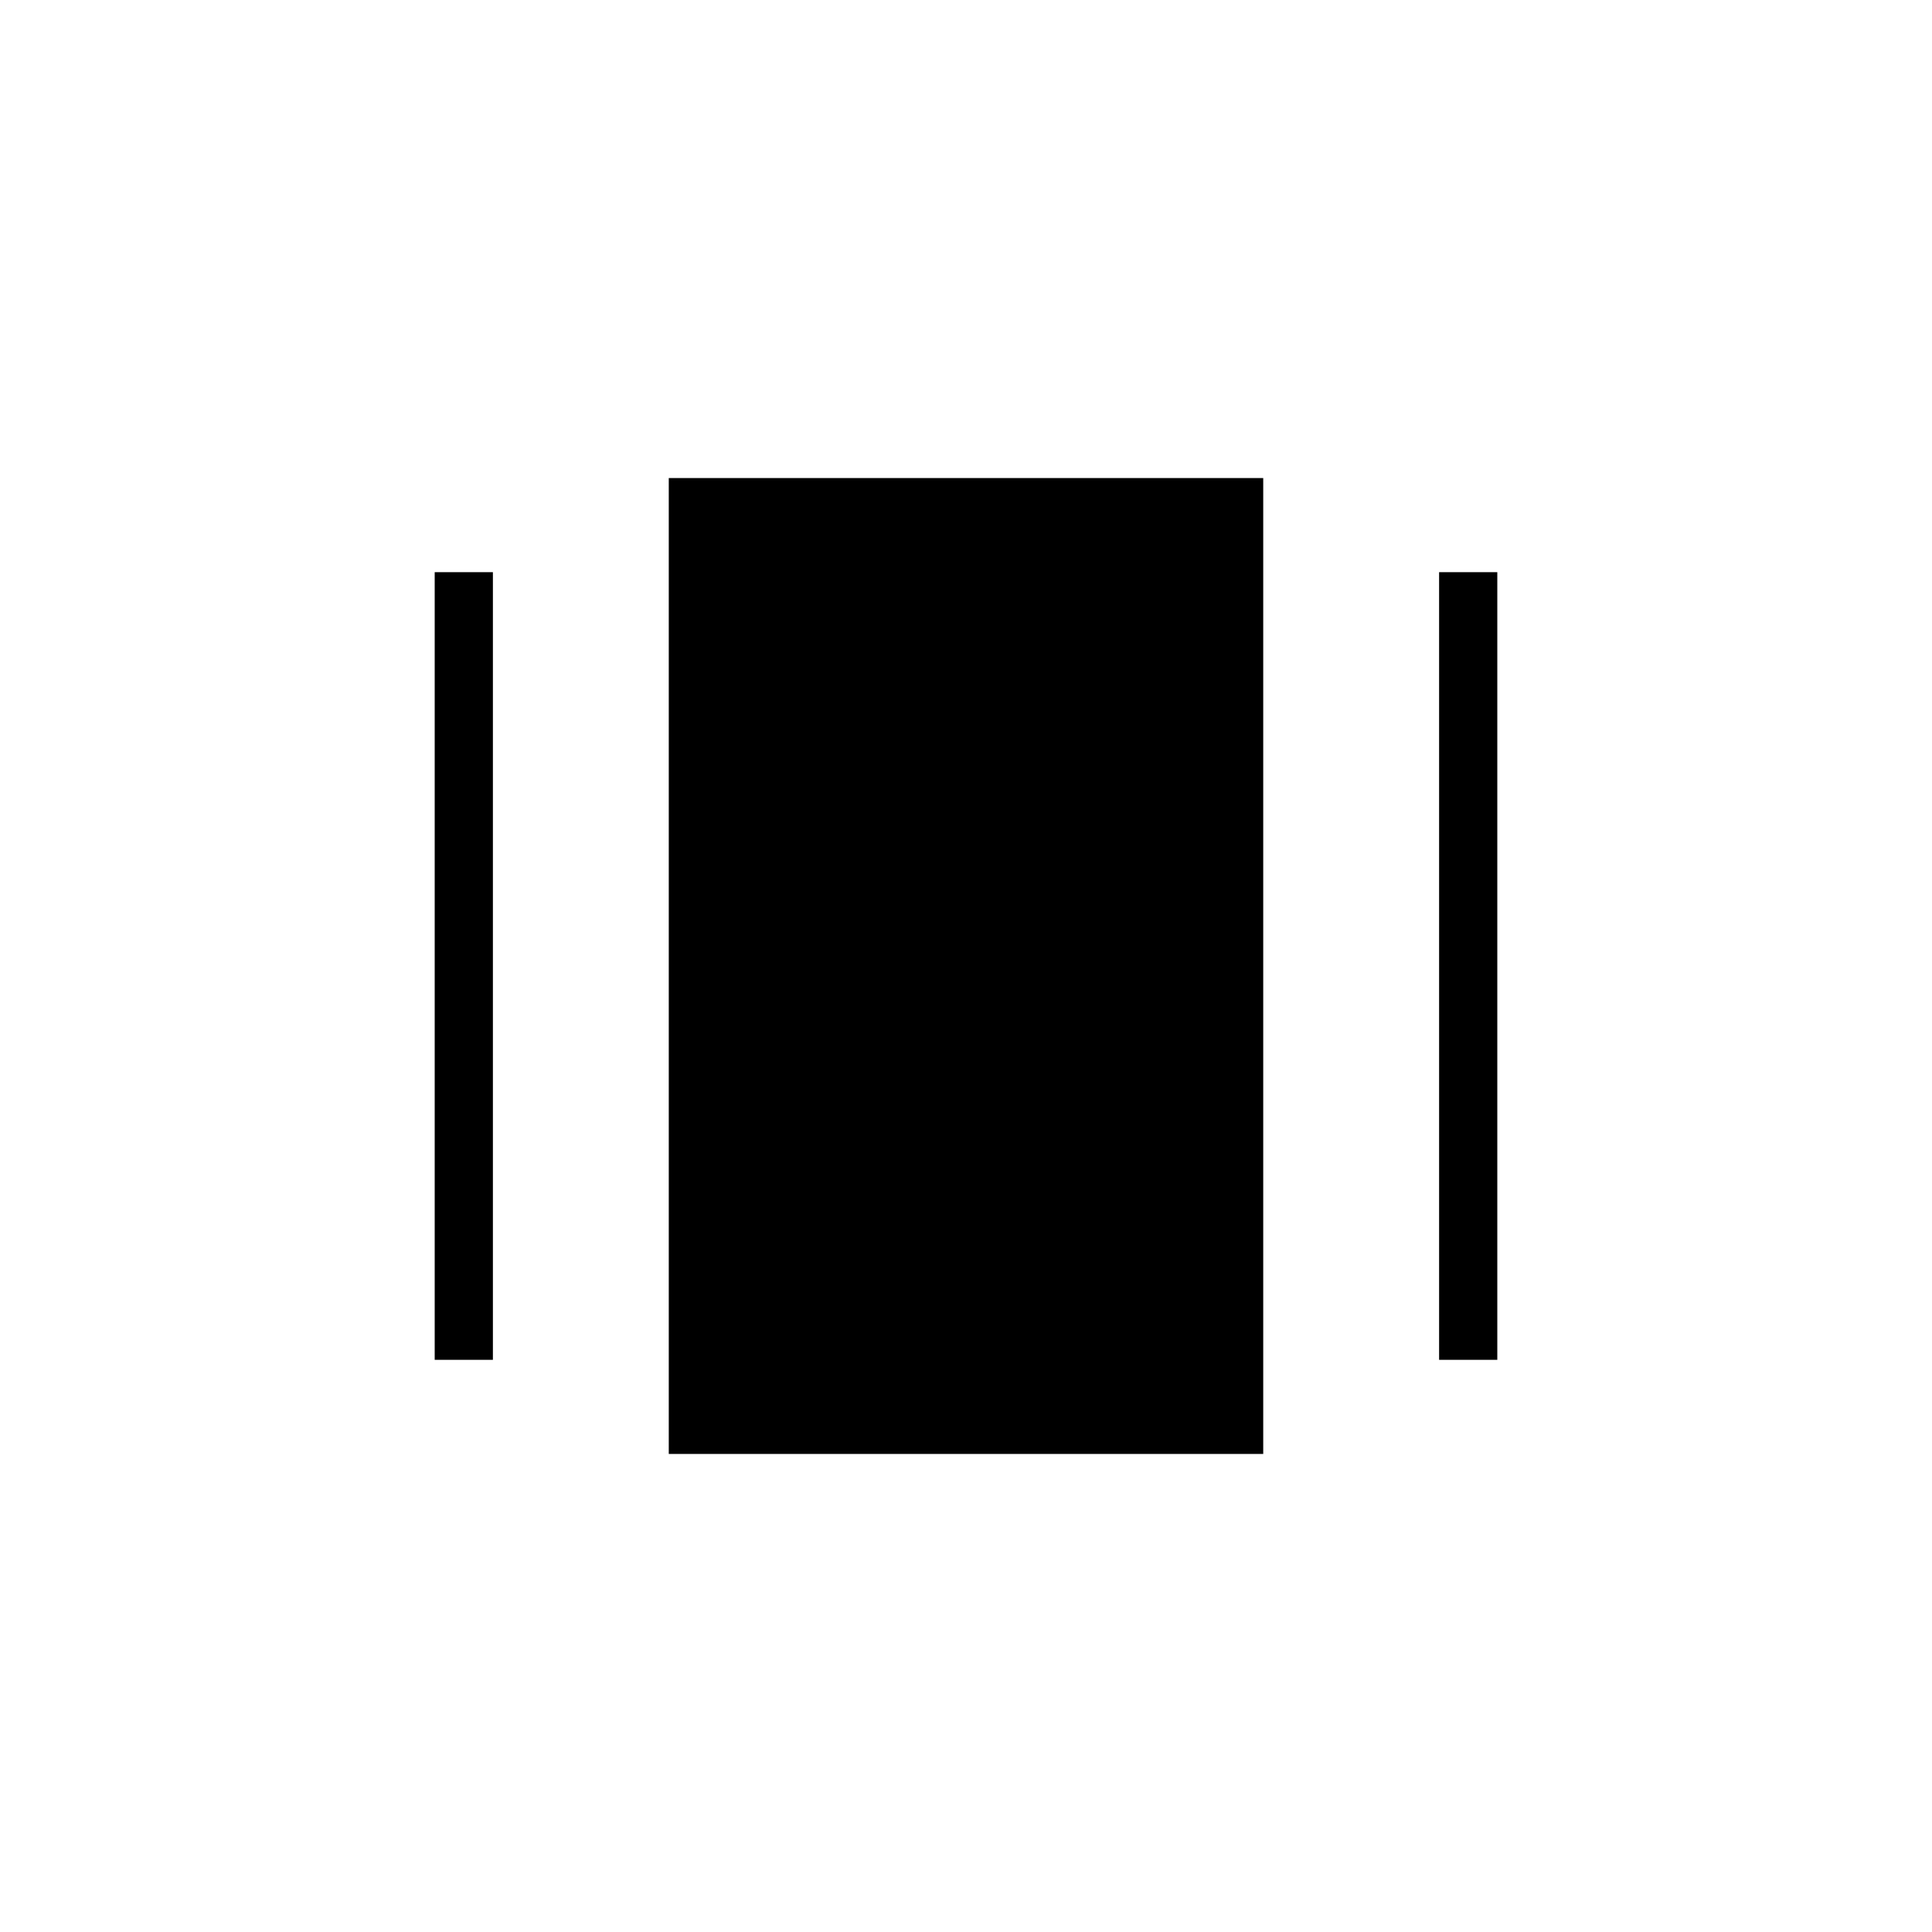 <svg xmlns="http://www.w3.org/2000/svg" height="20" viewBox="0 -960 960 960" width="20"><path d="M332.31-237.54v-484.92h295.38v484.92H332.31ZM216-284.31v-391.38h28.92v391.38H216Zm499.08 0v-391.38H744v391.38h-28.92Z"/></svg>